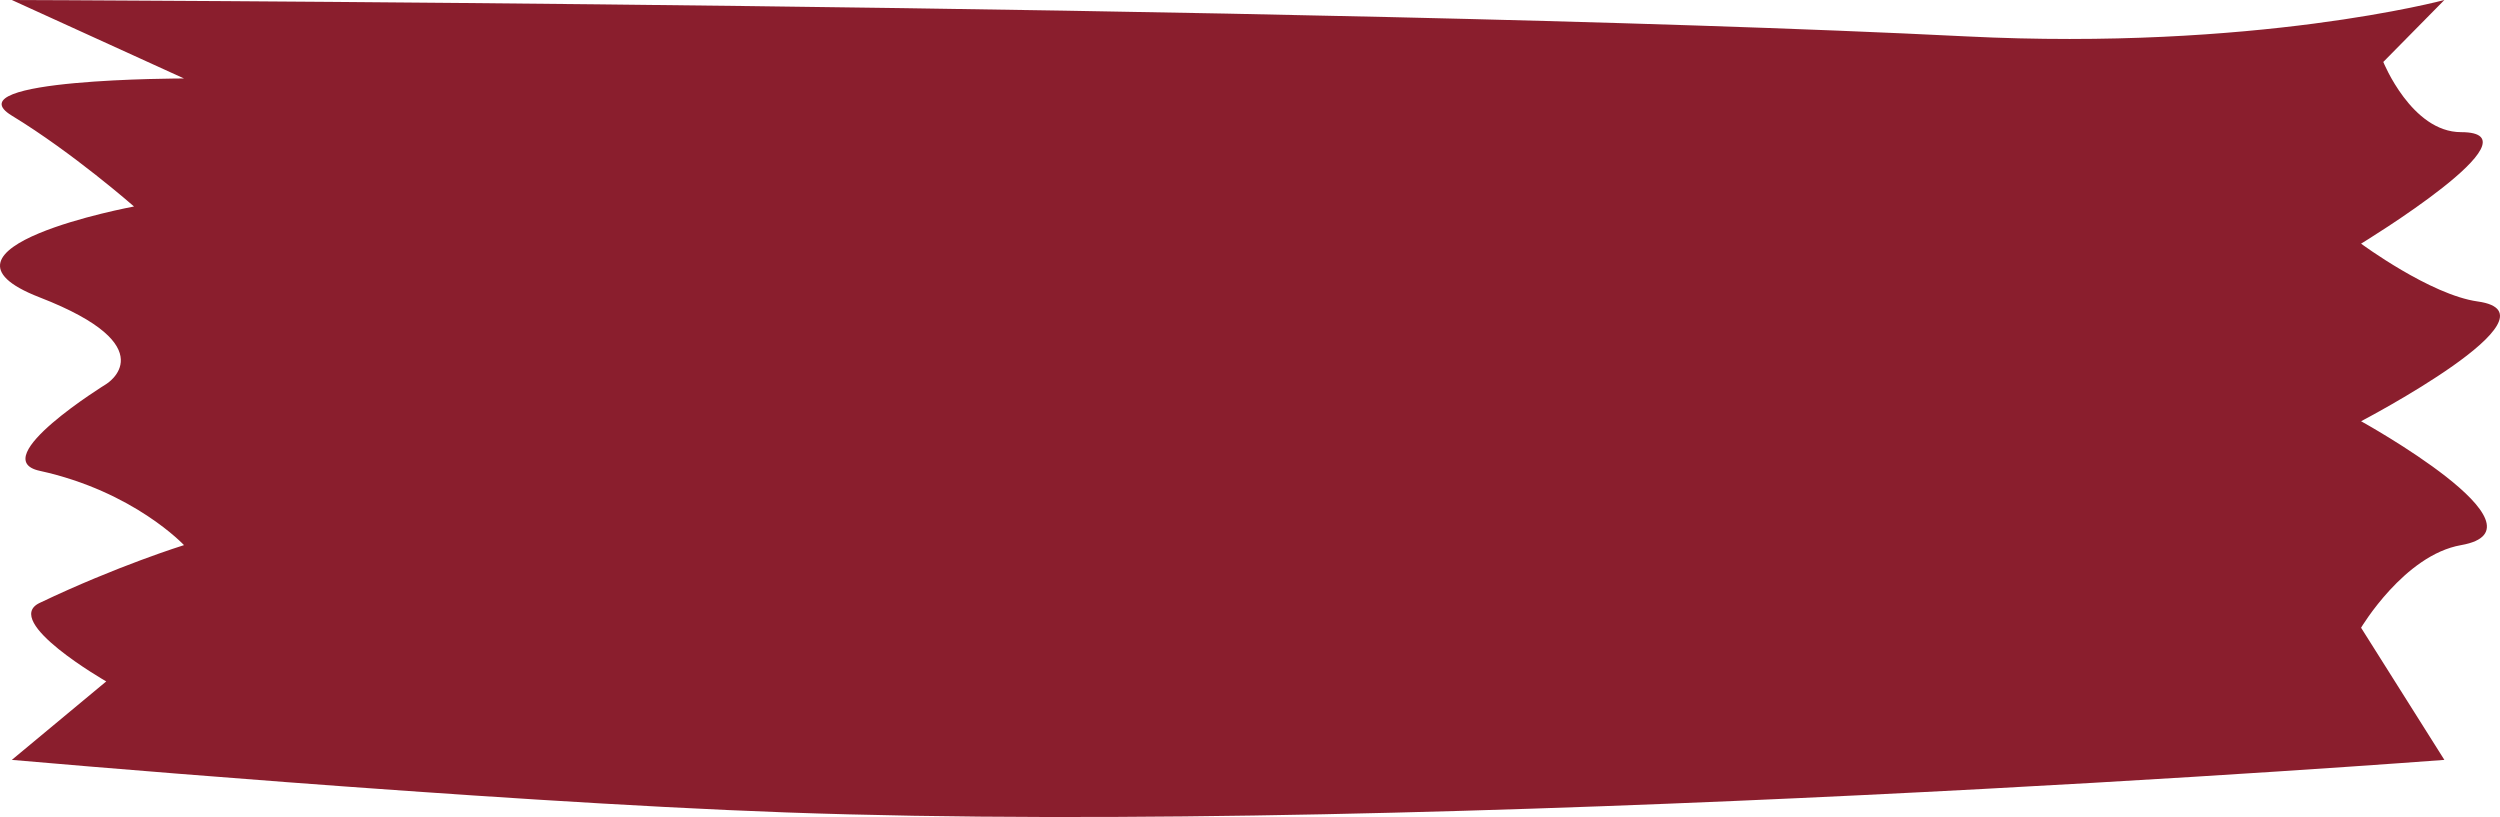 <svg width="358" height="117" viewBox="0 0 358 117" fill="none" xmlns="http://www.w3.org/2000/svg">
<path d="M1.694 0C1.694 0 189.047 0.579 281.524 5.209C323.002 7.286 350.035 0 350.035 0L341.288 8.871C341.288 8.871 345.339 18.924 352.421 18.924C364.351 18.924 338.106 34.892 338.106 34.892C338.106 34.892 348.03 42.226 354.808 43.171C367.533 44.945 338.106 60.321 338.106 60.321C338.106 60.321 365.942 75.697 352.421 78.063C344.287 79.486 338.106 89.89 338.106 89.89L350.035 108.815C350.035 108.815 207.024 119.756 112.524 116.339C69.189 114.772 1.694 108.815 1.694 108.815L15.214 97.578C15.214 97.578 0.178 88.968 5.671 86.342C16.805 81.02 26.349 78.063 26.349 78.063C26.349 78.063 19.191 70.375 5.671 67.418C-2.15 65.707 15.214 54.999 15.214 54.999C15.214 54.999 23.962 49.676 5.671 42.58C-12.621 35.483 19.191 29.569 19.191 29.569C19.191 29.569 10.443 21.881 1.694 16.559C-7.054 11.236 26.349 11.236 26.349 11.236L1.694 0Z" fill="#8A1E2D"/>
</svg>
